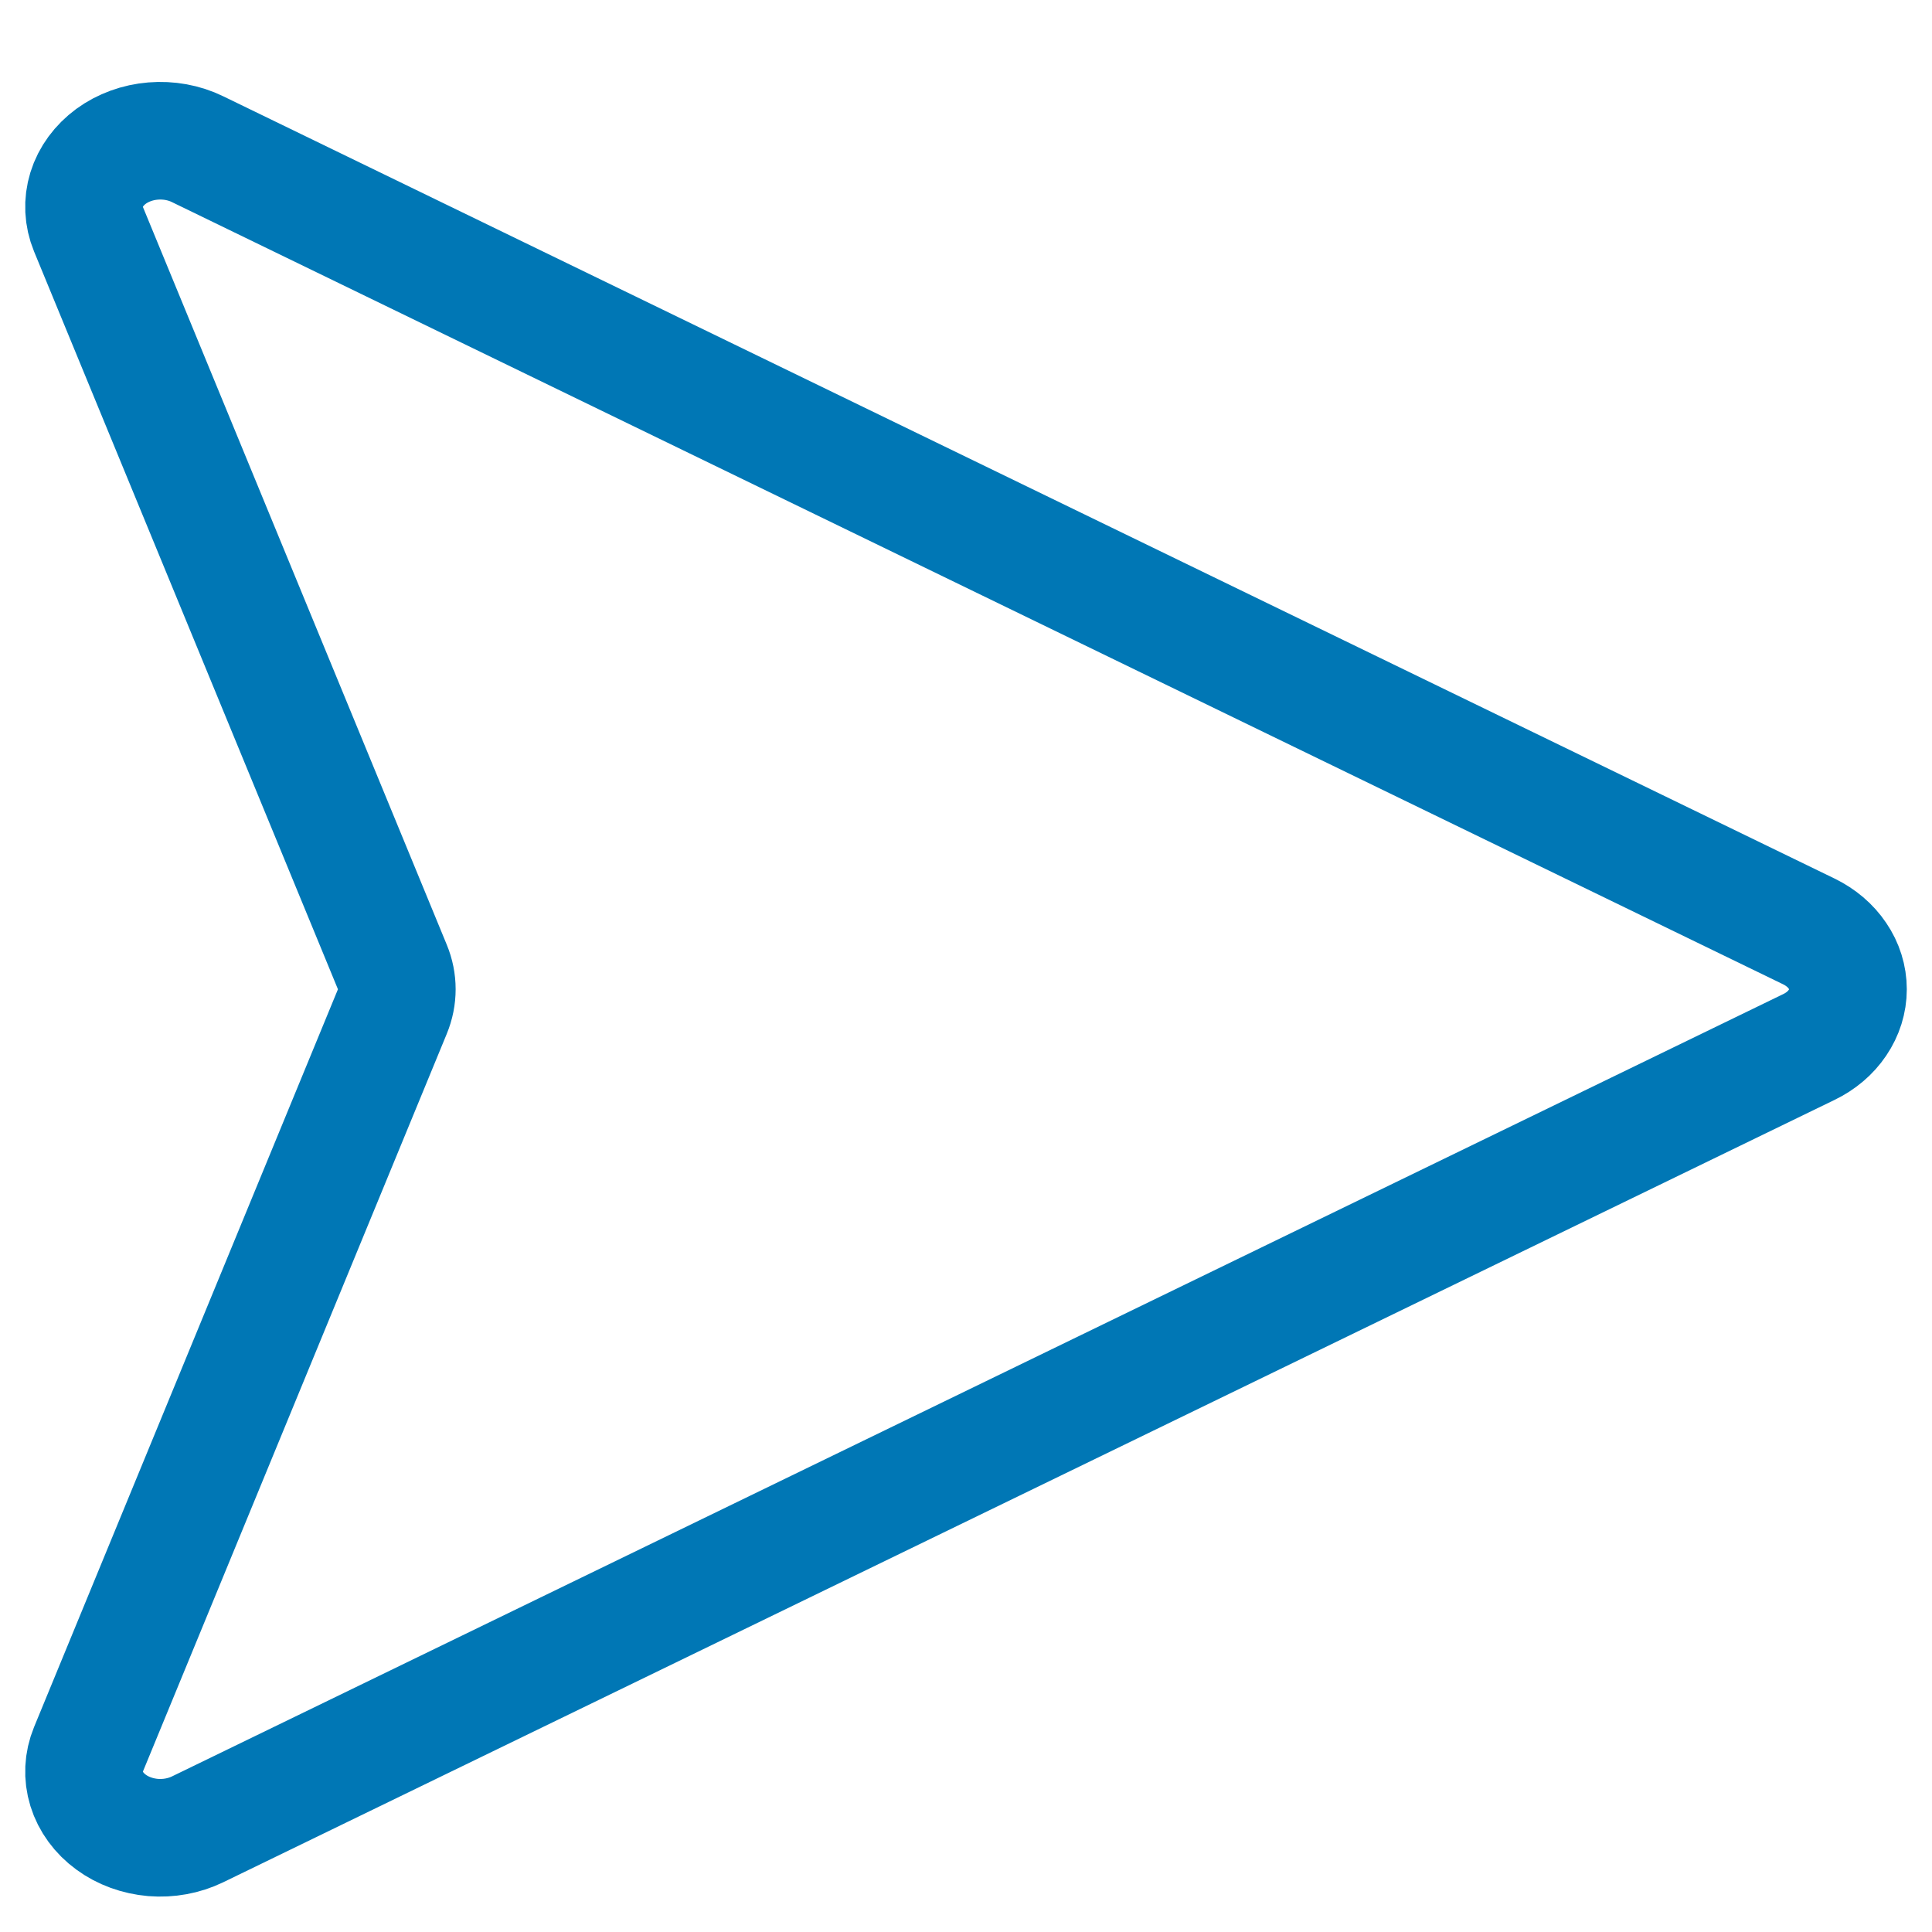 <svg width="23" height="23" viewBox="0 0 23 23" fill="none" xmlns="http://www.w3.org/2000/svg">
<path d="M21.535 11.089L2.352 1.776C2.191 1.697 2.006 1.664 1.822 1.679C1.638 1.694 1.463 1.758 1.322 1.861C1.181 1.965 1.079 2.103 1.031 2.258C0.983 2.413 0.991 2.577 1.053 2.728L4.671 11.512C4.742 11.683 4.742 11.87 4.671 12.042L1.053 20.826C0.991 20.977 0.983 21.14 1.031 21.295C1.079 21.45 1.181 21.589 1.322 21.692C1.463 21.796 1.638 21.859 1.822 21.875C2.006 21.89 2.191 21.856 2.352 21.778L21.535 12.464C21.676 12.396 21.794 12.296 21.875 12.175C21.957 12.054 22 11.917 22 11.777C22 11.637 21.957 11.499 21.875 11.379C21.794 11.258 21.676 11.158 21.535 11.089Z" stroke="#0077B5" stroke-width="1.4" stroke-linecap="round" stroke-linejoin="round"/>
</svg>
